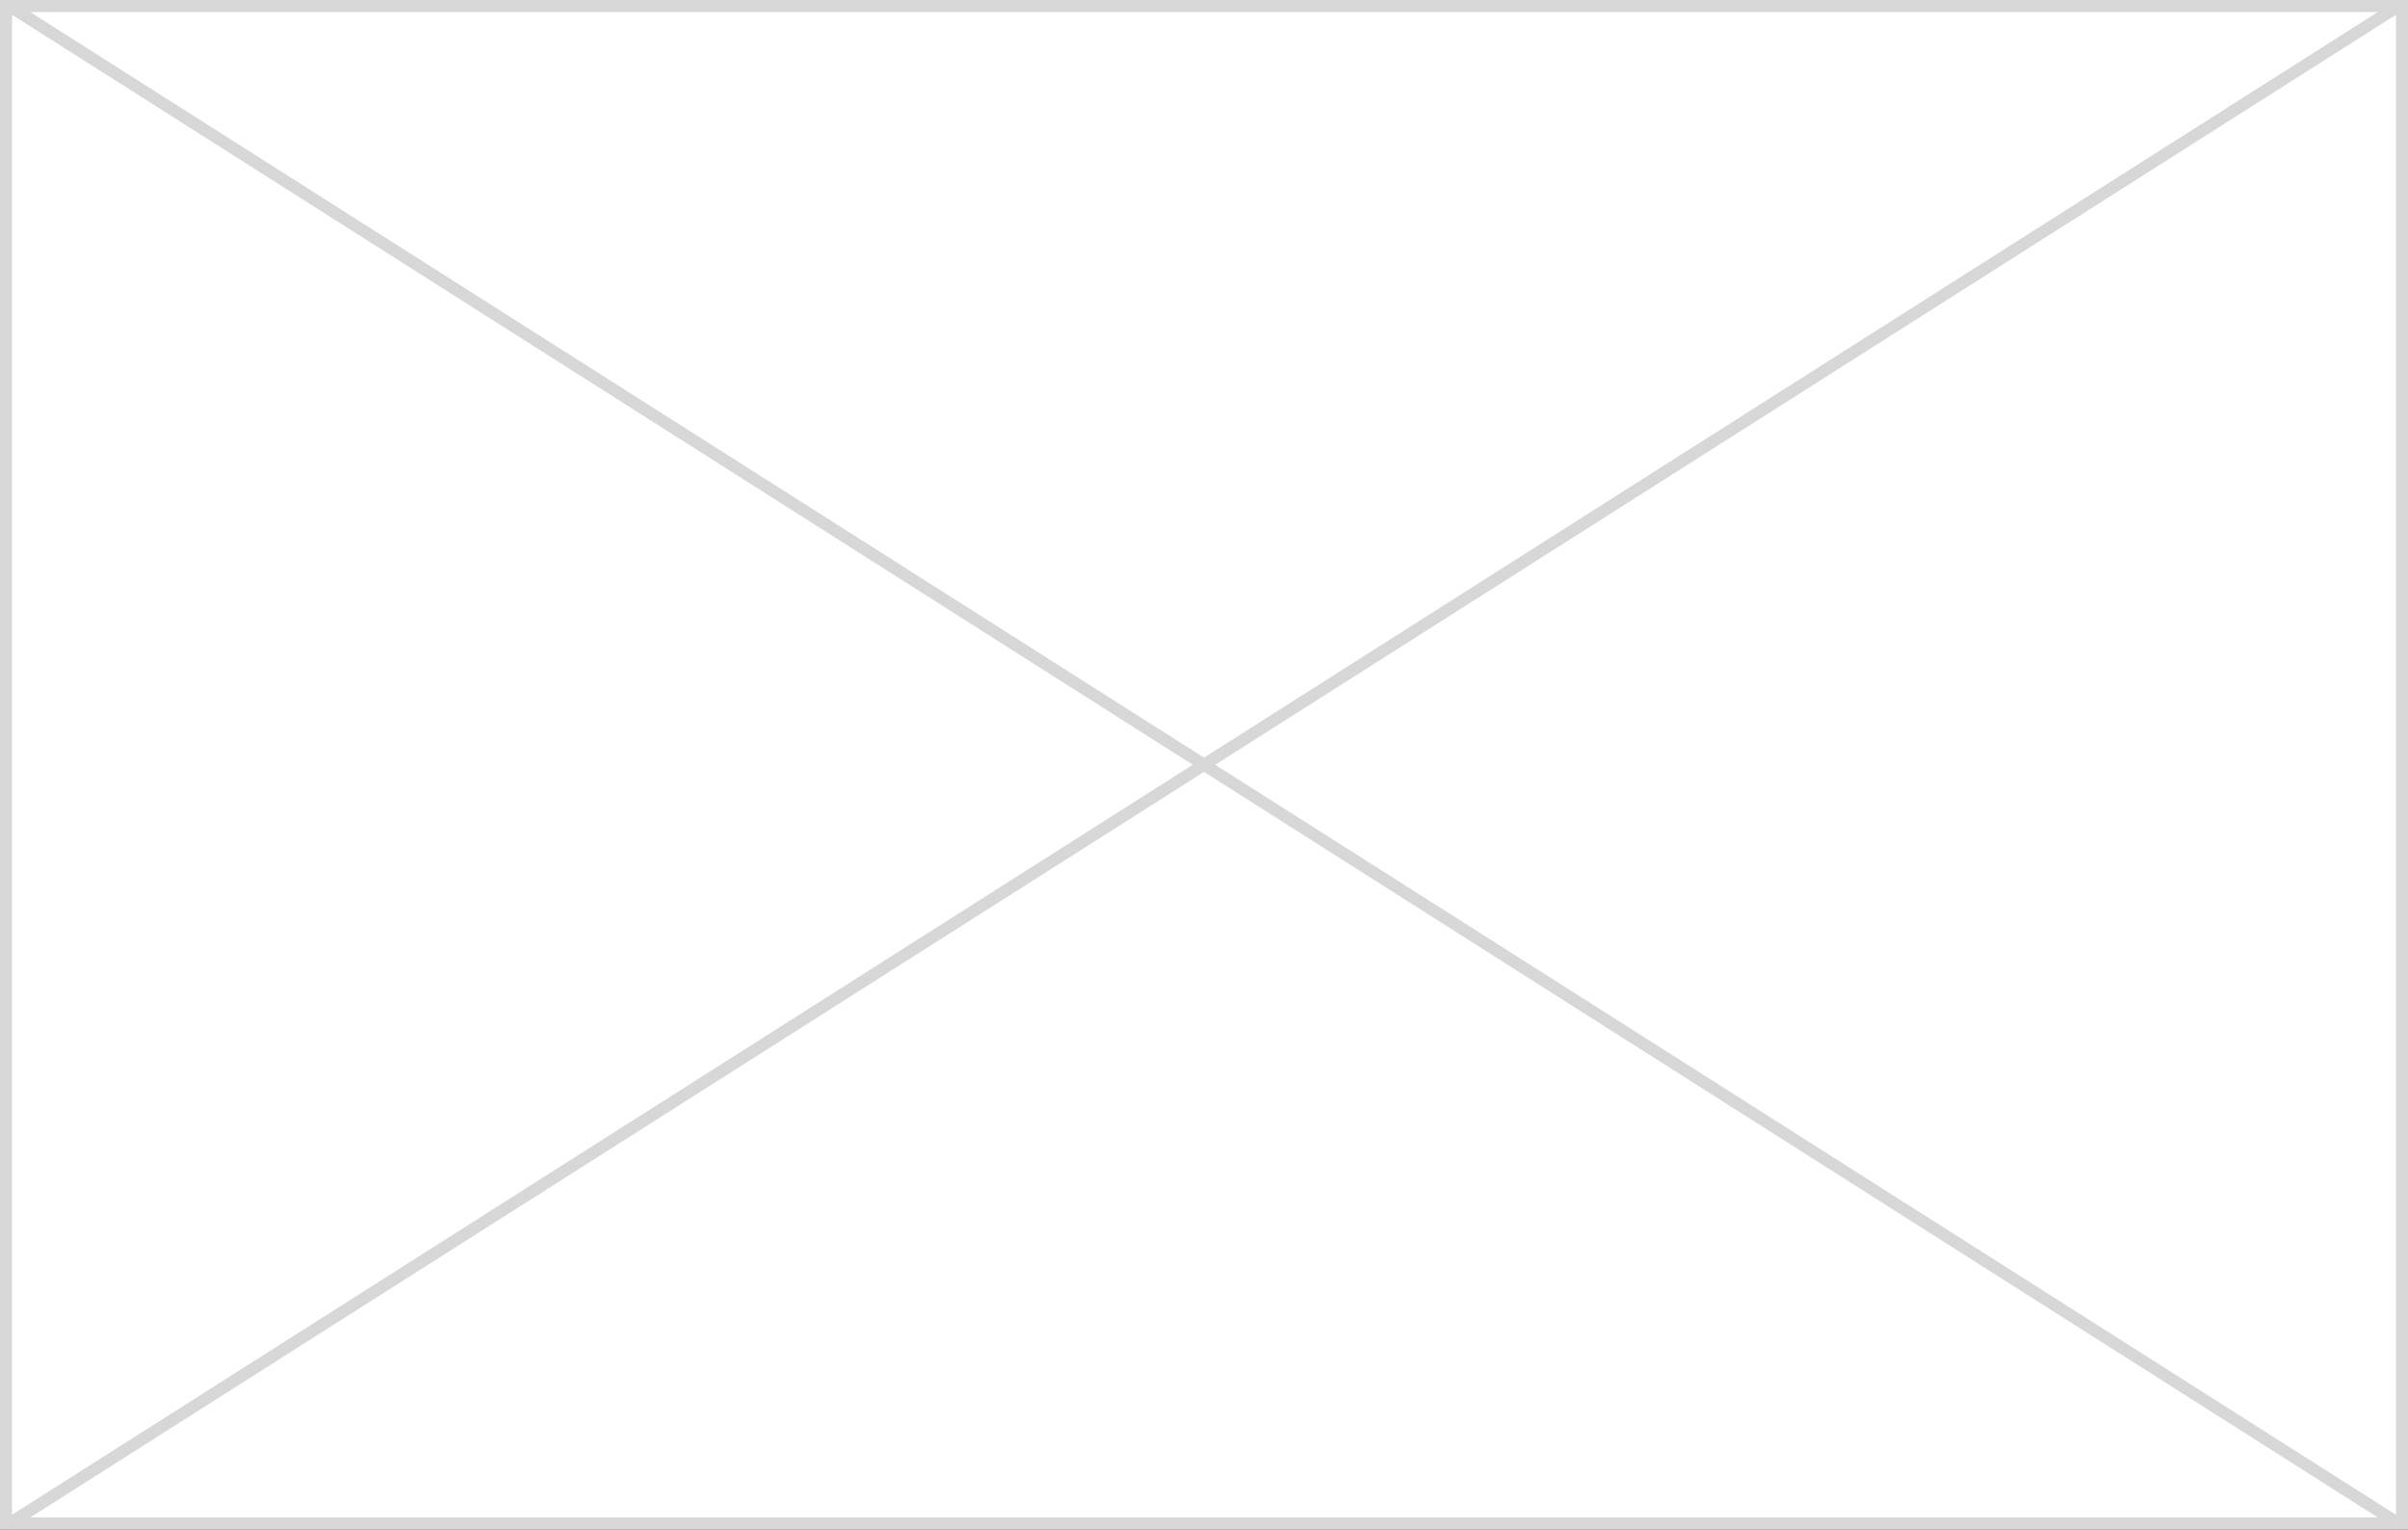 ﻿<?xml version="1.0" encoding="utf-8"?>
<svg version="1.1" xmlns:xlink="http://www.w3.org/1999/xlink" width="200px" height="127px" xmlns="http://www.w3.org/2000/svg">
  <rect width="100%" height="100%" fill="#333333" stroke="none"/>
  <g transform="matrix(1 0 0 1 -740 -80 )">
    <path d="M 740.5 80.5  L 939.5 80.5  L 939.5 206.5  L 740.5 206.5  L 740.5 80.5  Z " fill-rule="nonzero" fill="#ffffff" stroke="none" />
    <path d="M 740.5 80.5  L 939.5 80.5  L 939.5 206.5  L 740.5 206.5  L 740.5 80.5  Z " stroke-width="1" stroke="#d7d7d7" fill="none" />
    <path d="M 740.665 80.422  L 939.335 206.578  M 939.335 80.422  L 740.665 206.578  " stroke-width="1" stroke="#d7d7d7" fill="none" />
  </g>
</svg>